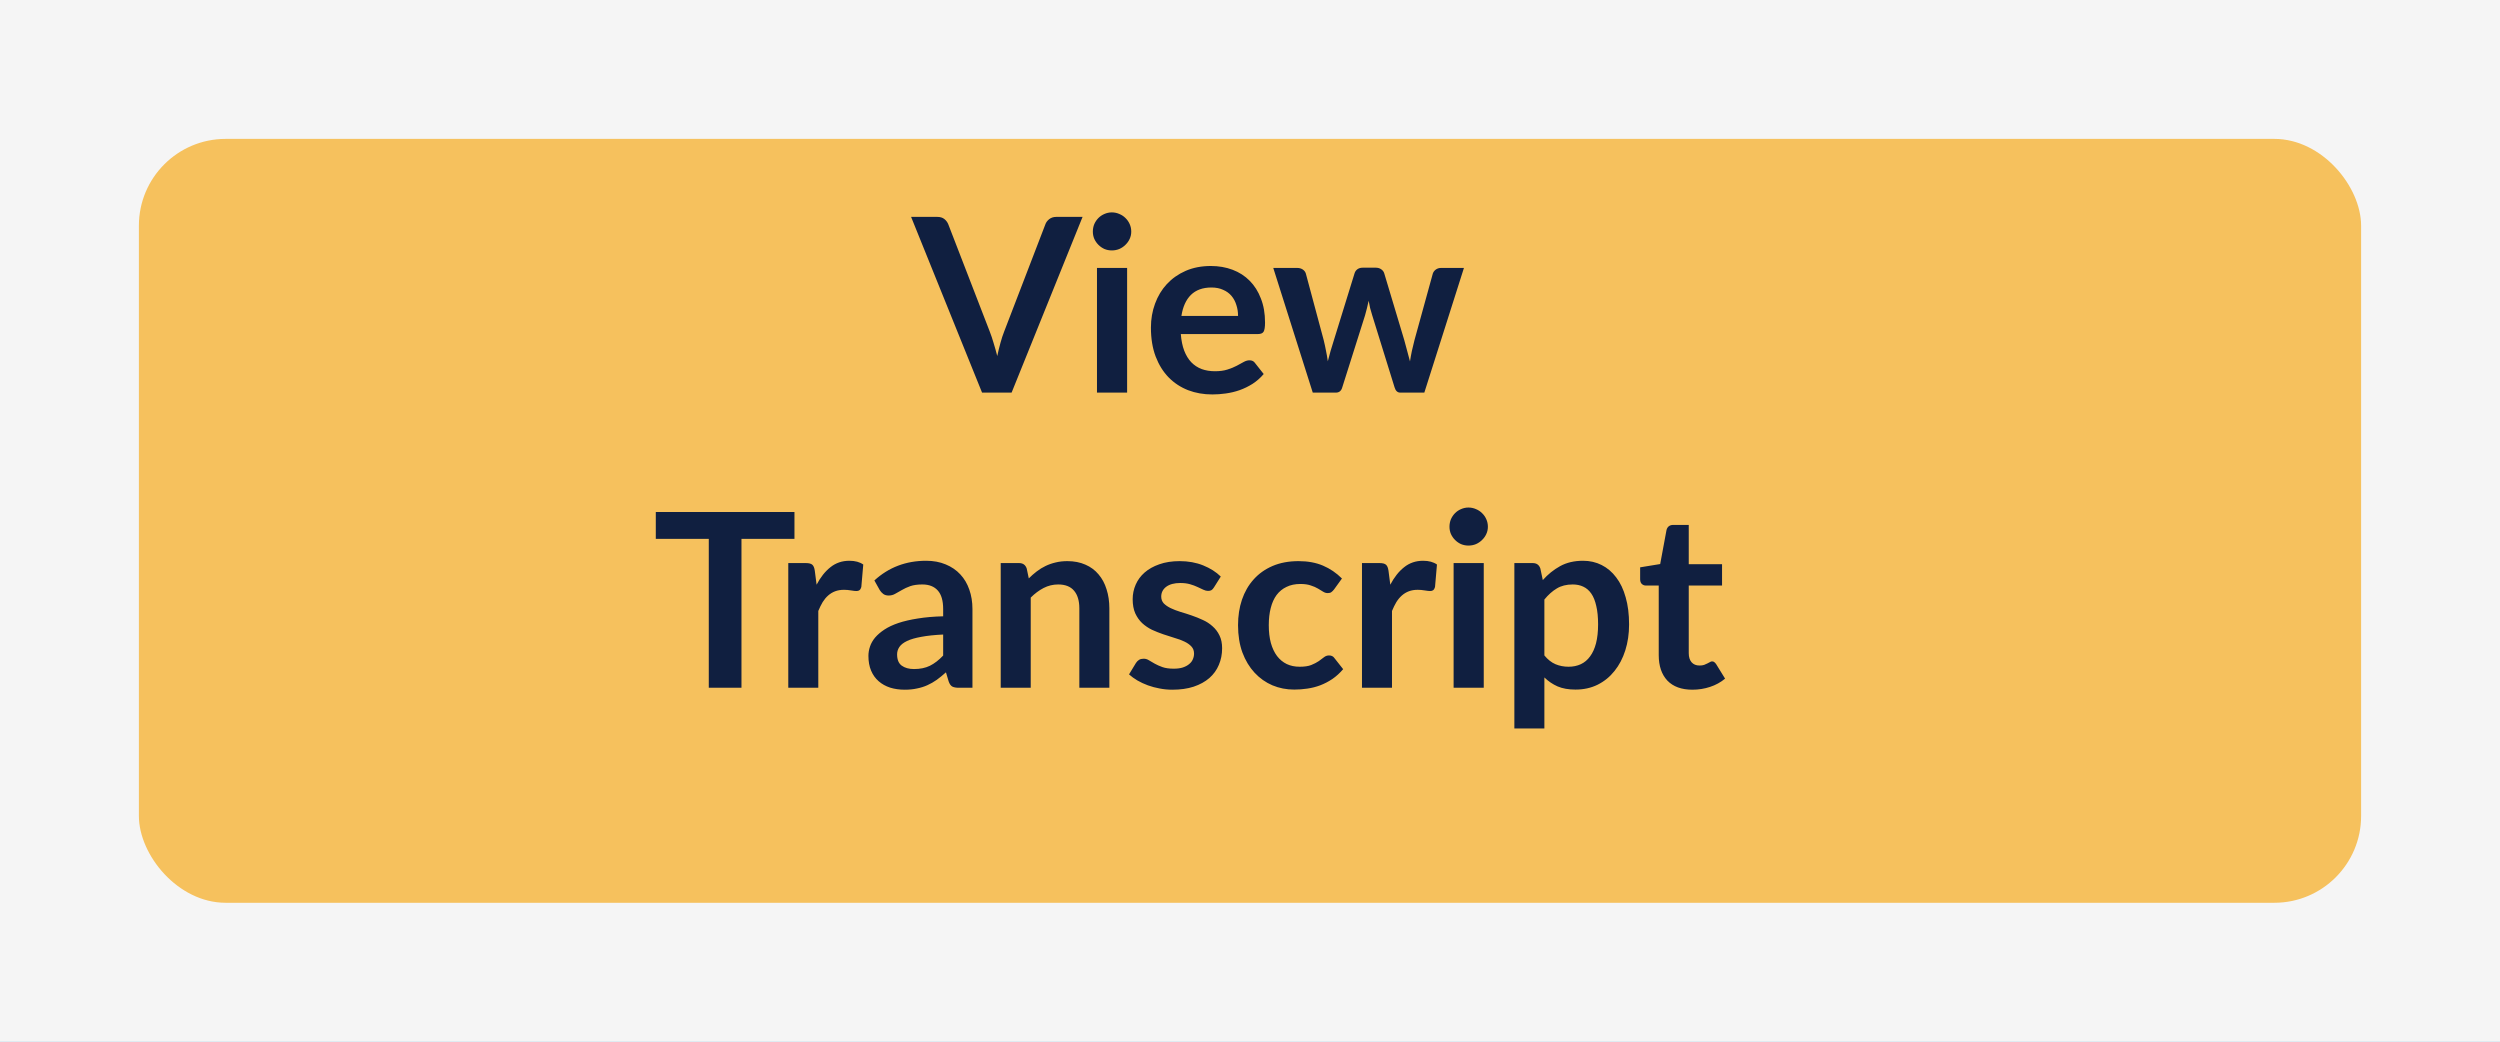<svg width="144" height="60" viewBox="0 0 144 60" fill="none" xmlns="http://www.w3.org/2000/svg">
<rect width="144" height="60" fill="#E5E5E5"/>
<rect x="-1176" y="-132" width="1440" height="804" fill="white"/>
<rect x="-1176" y="-132" width="1440" height="804" fill="#69B4DE" fill-opacity="0.7"/>
<rect x="-1125" y="-85" width="1338" height="710" rx="5" fill="#F5F5F5"/>
<g filter="url(#filter0_d_0_1)">
<rect x="4" y="4" width="128" height="44" rx="5" fill="#F6C15D"/>
</g>
<path d="M62.356 12.493L58.268 22.615H56.567L52.479 12.493H53.991C54.154 12.493 54.287 12.533 54.39 12.612C54.492 12.692 54.569 12.794 54.621 12.92L57.008 19.094C57.087 19.295 57.162 19.517 57.232 19.759C57.306 19.997 57.376 20.247 57.442 20.508C57.498 20.247 57.558 19.997 57.624 19.759C57.689 19.517 57.761 19.295 57.841 19.094L60.214 12.92C60.251 12.813 60.323 12.715 60.431 12.626C60.543 12.538 60.678 12.493 60.837 12.493H62.356ZM64.922 15.433V22.615H63.186V15.433H64.922ZM65.16 13.34C65.16 13.49 65.13 13.63 65.069 13.76C65.009 13.891 64.927 14.005 64.824 14.103C64.726 14.201 64.61 14.281 64.474 14.341C64.339 14.397 64.194 14.425 64.04 14.425C63.891 14.425 63.749 14.397 63.613 14.341C63.483 14.281 63.368 14.201 63.27 14.103C63.172 14.005 63.093 13.891 63.032 13.76C62.976 13.63 62.948 13.49 62.948 13.34C62.948 13.186 62.976 13.042 63.032 12.906C63.093 12.771 63.172 12.654 63.27 12.556C63.368 12.458 63.483 12.381 63.613 12.325C63.749 12.265 63.891 12.234 64.04 12.234C64.194 12.234 64.339 12.265 64.474 12.325C64.61 12.381 64.726 12.458 64.824 12.556C64.927 12.654 65.009 12.771 65.069 12.906C65.13 13.042 65.16 13.186 65.16 13.34ZM71.312 18.198C71.312 17.974 71.279 17.764 71.214 17.568C71.153 17.368 71.06 17.193 70.934 17.043C70.808 16.894 70.647 16.777 70.451 16.693C70.26 16.605 70.036 16.56 69.779 16.56C69.28 16.56 68.885 16.703 68.596 16.987C68.311 17.272 68.129 17.676 68.05 18.198H71.312ZM68.015 19.241C68.043 19.61 68.108 19.93 68.211 20.2C68.314 20.466 68.449 20.688 68.617 20.865C68.785 21.038 68.983 21.169 69.212 21.257C69.445 21.341 69.702 21.383 69.982 21.383C70.262 21.383 70.502 21.351 70.703 21.285C70.908 21.22 71.086 21.148 71.235 21.068C71.389 20.989 71.522 20.917 71.634 20.851C71.751 20.786 71.863 20.753 71.97 20.753C72.115 20.753 72.222 20.807 72.292 20.914L72.789 21.544C72.598 21.768 72.383 21.957 72.145 22.111C71.907 22.261 71.657 22.382 71.396 22.475C71.139 22.564 70.876 22.627 70.605 22.664C70.339 22.702 70.08 22.72 69.828 22.72C69.329 22.72 68.864 22.639 68.435 22.475C68.006 22.307 67.632 22.062 67.315 21.74C66.998 21.414 66.748 21.012 66.566 20.536C66.384 20.056 66.293 19.5 66.293 18.87C66.293 18.38 66.372 17.921 66.531 17.491C66.69 17.057 66.916 16.682 67.21 16.364C67.509 16.042 67.87 15.788 68.295 15.601C68.724 15.415 69.207 15.321 69.744 15.321C70.197 15.321 70.614 15.394 70.997 15.538C71.38 15.683 71.709 15.895 71.984 16.175C72.259 16.451 72.474 16.791 72.628 17.197C72.787 17.599 72.866 18.058 72.866 18.576C72.866 18.838 72.838 19.015 72.782 19.108C72.726 19.197 72.619 19.241 72.46 19.241H68.015ZM84.323 15.433L82.041 22.615H80.655C80.496 22.615 80.386 22.513 80.326 22.307L79.038 18.156C78.996 18.016 78.956 17.879 78.919 17.743C78.886 17.603 78.858 17.463 78.835 17.323C78.807 17.463 78.774 17.606 78.737 17.75C78.704 17.89 78.667 18.03 78.625 18.17L77.316 22.307C77.26 22.513 77.136 22.615 76.945 22.615H75.615L73.34 15.433H74.719C74.845 15.433 74.952 15.464 75.041 15.524C75.129 15.585 75.188 15.662 75.216 15.755L76.245 19.591C76.296 19.801 76.341 20.007 76.378 20.207C76.42 20.408 76.455 20.609 76.483 20.809C76.534 20.609 76.588 20.408 76.644 20.207C76.704 20.007 76.767 19.801 76.833 19.591L78.023 15.741C78.051 15.648 78.105 15.571 78.184 15.51C78.268 15.45 78.368 15.419 78.485 15.419H79.248C79.369 15.419 79.472 15.45 79.556 15.51C79.644 15.571 79.703 15.648 79.731 15.741L80.886 19.591C80.947 19.801 81.002 20.009 81.054 20.214C81.11 20.415 81.163 20.616 81.215 20.816C81.275 20.42 81.362 20.011 81.474 19.591L82.531 15.755C82.564 15.662 82.622 15.585 82.706 15.524C82.79 15.464 82.89 15.433 83.007 15.433H84.323ZM45.761 31.04H42.709V39.615H40.826V31.04H37.774V29.493H45.761V31.04ZM47.036 33.679C47.26 33.25 47.526 32.914 47.834 32.671C48.142 32.424 48.506 32.3 48.926 32.3C49.257 32.3 49.523 32.373 49.724 32.517L49.612 33.812C49.588 33.896 49.553 33.957 49.507 33.994C49.465 34.027 49.406 34.043 49.332 34.043C49.262 34.043 49.157 34.032 49.017 34.008C48.881 33.985 48.748 33.973 48.618 33.973C48.426 33.973 48.256 34.001 48.107 34.057C47.957 34.113 47.822 34.195 47.701 34.302C47.584 34.405 47.479 34.531 47.386 34.68C47.297 34.83 47.213 35 47.134 35.191V39.615H45.405V32.433H46.42C46.597 32.433 46.721 32.466 46.791 32.531C46.861 32.592 46.907 32.704 46.931 32.867L47.036 33.679ZM54.326 36.549C53.826 36.573 53.406 36.617 53.066 36.682C52.725 36.743 52.452 36.822 52.247 36.92C52.041 37.018 51.894 37.133 51.806 37.263C51.717 37.394 51.673 37.536 51.673 37.69C51.673 37.994 51.761 38.211 51.939 38.341C52.121 38.472 52.356 38.537 52.646 38.537C53 38.537 53.306 38.474 53.563 38.348C53.824 38.218 54.078 38.022 54.326 37.76V36.549ZM50.364 33.434C51.19 32.678 52.184 32.3 53.346 32.3C53.766 32.3 54.141 32.37 54.473 32.51C54.804 32.646 55.084 32.837 55.313 33.084C55.541 33.327 55.714 33.619 55.831 33.959C55.952 34.3 56.013 34.673 56.013 35.079V39.615H55.229C55.065 39.615 54.939 39.592 54.851 39.545C54.762 39.494 54.692 39.394 54.641 39.244L54.487 38.726C54.305 38.89 54.127 39.034 53.955 39.16C53.782 39.282 53.602 39.384 53.416 39.468C53.229 39.552 53.028 39.615 52.814 39.657C52.604 39.704 52.37 39.727 52.114 39.727C51.81 39.727 51.53 39.688 51.274 39.608C51.017 39.524 50.795 39.401 50.609 39.237C50.422 39.074 50.277 38.871 50.175 38.628C50.072 38.386 50.021 38.103 50.021 37.781C50.021 37.599 50.051 37.42 50.112 37.242C50.172 37.06 50.27 36.888 50.406 36.724C50.546 36.561 50.725 36.407 50.945 36.262C51.164 36.118 51.432 35.992 51.75 35.884C52.072 35.777 52.445 35.691 52.87 35.625C53.294 35.555 53.78 35.513 54.326 35.499V35.079C54.326 34.599 54.223 34.244 54.018 34.015C53.812 33.782 53.516 33.665 53.129 33.665C52.849 33.665 52.615 33.698 52.429 33.763C52.247 33.829 52.086 33.903 51.946 33.987C51.806 34.067 51.677 34.139 51.561 34.204C51.449 34.27 51.323 34.302 51.183 34.302C51.061 34.302 50.959 34.272 50.875 34.211C50.791 34.146 50.723 34.071 50.672 33.987L50.364 33.434ZM59.258 33.315C59.403 33.171 59.554 33.038 59.713 32.916C59.876 32.79 60.047 32.685 60.224 32.601C60.406 32.513 60.6 32.445 60.805 32.398C61.01 32.347 61.234 32.321 61.477 32.321C61.869 32.321 62.217 32.389 62.52 32.524C62.823 32.655 63.075 32.842 63.276 33.084C63.481 33.322 63.635 33.609 63.738 33.945C63.845 34.277 63.899 34.643 63.899 35.044V39.615H62.17V35.044C62.17 34.606 62.07 34.267 61.869 34.029C61.668 33.787 61.363 33.665 60.952 33.665C60.653 33.665 60.373 33.733 60.112 33.868C59.851 34.004 59.603 34.188 59.37 34.421V39.615H57.641V32.433H58.698C58.922 32.433 59.069 32.538 59.139 32.748L59.258 33.315ZM69.925 33.833C69.879 33.908 69.83 33.962 69.778 33.994C69.727 34.022 69.662 34.036 69.582 34.036C69.498 34.036 69.407 34.013 69.309 33.966C69.216 33.92 69.106 33.868 68.98 33.812C68.854 33.752 68.71 33.698 68.546 33.651C68.388 33.605 68.199 33.581 67.979 33.581C67.639 33.581 67.37 33.654 67.174 33.798C66.983 33.943 66.887 34.132 66.887 34.365C66.887 34.519 66.936 34.65 67.034 34.757C67.137 34.86 67.27 34.951 67.433 35.03C67.601 35.11 67.79 35.182 68 35.247C68.21 35.308 68.423 35.376 68.637 35.45C68.857 35.525 69.071 35.611 69.281 35.709C69.491 35.803 69.678 35.924 69.841 36.073C70.009 36.218 70.142 36.393 70.24 36.598C70.343 36.804 70.394 37.051 70.394 37.34C70.394 37.686 70.331 38.005 70.205 38.299C70.084 38.589 69.902 38.841 69.659 39.055C69.417 39.265 69.116 39.431 68.756 39.552C68.402 39.669 67.991 39.727 67.524 39.727C67.277 39.727 67.034 39.704 66.796 39.657C66.563 39.615 66.337 39.555 66.117 39.475C65.903 39.396 65.702 39.303 65.515 39.195C65.333 39.088 65.172 38.971 65.032 38.845L65.431 38.187C65.483 38.108 65.543 38.047 65.613 38.005C65.683 37.963 65.772 37.942 65.879 37.942C65.987 37.942 66.087 37.973 66.18 38.033C66.278 38.094 66.39 38.159 66.516 38.229C66.642 38.299 66.789 38.365 66.957 38.425C67.13 38.486 67.347 38.516 67.608 38.516C67.814 38.516 67.989 38.493 68.133 38.446C68.283 38.395 68.404 38.33 68.497 38.25C68.595 38.171 68.665 38.08 68.707 37.977C68.754 37.87 68.777 37.76 68.777 37.648C68.777 37.48 68.726 37.343 68.623 37.235C68.525 37.128 68.392 37.035 68.224 36.955C68.061 36.876 67.872 36.806 67.657 36.745C67.447 36.68 67.23 36.61 67.006 36.535C66.787 36.461 66.57 36.374 66.355 36.276C66.145 36.174 65.956 36.045 65.788 35.891C65.625 35.737 65.492 35.548 65.389 35.324C65.291 35.1 65.242 34.83 65.242 34.512C65.242 34.218 65.301 33.938 65.417 33.672C65.534 33.406 65.704 33.175 65.928 32.979C66.157 32.779 66.439 32.62 66.775 32.503C67.116 32.382 67.508 32.321 67.951 32.321C68.446 32.321 68.896 32.403 69.302 32.566C69.708 32.73 70.047 32.944 70.317 33.21L69.925 33.833ZM76.841 33.952C76.789 34.018 76.738 34.069 76.687 34.106C76.64 34.144 76.57 34.162 76.477 34.162C76.388 34.162 76.302 34.137 76.218 34.085C76.134 34.029 76.033 33.969 75.917 33.903C75.8 33.833 75.66 33.773 75.497 33.721C75.338 33.665 75.14 33.637 74.902 33.637C74.598 33.637 74.332 33.693 74.104 33.805C73.875 33.913 73.684 34.069 73.53 34.274C73.38 34.48 73.268 34.729 73.194 35.023C73.119 35.313 73.082 35.642 73.082 36.01C73.082 36.393 73.121 36.734 73.201 37.032C73.285 37.331 73.404 37.583 73.558 37.788C73.712 37.989 73.898 38.143 74.118 38.25C74.337 38.353 74.584 38.404 74.86 38.404C75.135 38.404 75.357 38.372 75.525 38.306C75.697 38.236 75.842 38.162 75.959 38.082C76.075 37.998 76.176 37.924 76.26 37.858C76.348 37.788 76.446 37.753 76.554 37.753C76.694 37.753 76.799 37.807 76.869 37.914L77.366 38.544C77.174 38.768 76.967 38.957 76.743 39.111C76.519 39.261 76.285 39.382 76.043 39.475C75.805 39.564 75.557 39.627 75.301 39.664C75.049 39.702 74.797 39.72 74.545 39.72C74.101 39.72 73.684 39.639 73.292 39.475C72.9 39.307 72.557 39.065 72.263 38.747C71.969 38.43 71.735 38.043 71.563 37.585C71.395 37.123 71.311 36.598 71.311 36.01C71.311 35.483 71.385 34.995 71.535 34.547C71.689 34.095 71.913 33.705 72.207 33.378C72.501 33.047 72.865 32.788 73.299 32.601C73.733 32.415 74.232 32.321 74.797 32.321C75.333 32.321 75.802 32.408 76.204 32.58C76.61 32.753 76.974 33 77.296 33.322L76.841 33.952ZM80.081 33.679C80.305 33.25 80.571 32.914 80.879 32.671C81.187 32.424 81.551 32.3 81.971 32.3C82.302 32.3 82.568 32.373 82.769 32.517L82.657 33.812C82.633 33.896 82.598 33.957 82.552 33.994C82.51 34.027 82.451 34.043 82.377 34.043C82.307 34.043 82.202 34.032 82.062 34.008C81.926 33.985 81.793 33.973 81.663 33.973C81.471 33.973 81.301 34.001 81.152 34.057C81.002 34.113 80.867 34.195 80.746 34.302C80.629 34.405 80.524 34.531 80.431 34.68C80.342 34.83 80.258 35 80.179 35.191V39.615H78.45V32.433H79.465C79.642 32.433 79.766 32.466 79.836 32.531C79.906 32.592 79.952 32.704 79.976 32.867L80.081 33.679ZM85.464 32.433V39.615H83.728V32.433H85.464ZM85.702 30.34C85.702 30.49 85.672 30.63 85.611 30.76C85.551 30.891 85.469 31.005 85.366 31.103C85.268 31.201 85.152 31.281 85.016 31.341C84.881 31.397 84.736 31.425 84.582 31.425C84.433 31.425 84.291 31.397 84.155 31.341C84.025 31.281 83.91 31.201 83.812 31.103C83.714 31.005 83.635 30.891 83.574 30.76C83.518 30.63 83.49 30.49 83.49 30.34C83.49 30.186 83.518 30.042 83.574 29.906C83.635 29.771 83.714 29.654 83.812 29.556C83.91 29.458 84.025 29.381 84.155 29.325C84.291 29.265 84.433 29.234 84.582 29.234C84.736 29.234 84.881 29.265 85.016 29.325C85.152 29.381 85.268 29.458 85.366 29.556C85.469 29.654 85.551 29.771 85.611 29.906C85.672 30.042 85.702 30.186 85.702 30.34ZM88.956 37.753C89.152 37.991 89.364 38.159 89.593 38.257C89.826 38.355 90.078 38.404 90.349 38.404C90.61 38.404 90.846 38.355 91.056 38.257C91.266 38.159 91.443 38.01 91.588 37.809C91.737 37.609 91.852 37.357 91.931 37.053C92.01 36.745 92.05 36.384 92.05 35.968C92.05 35.548 92.015 35.194 91.945 34.904C91.88 34.61 91.784 34.372 91.658 34.19C91.532 34.008 91.378 33.875 91.196 33.791C91.019 33.707 90.816 33.665 90.587 33.665C90.228 33.665 89.922 33.742 89.67 33.896C89.418 34.046 89.18 34.258 88.956 34.533V37.753ZM88.865 33.413C89.159 33.082 89.493 32.814 89.866 32.608C90.239 32.403 90.678 32.3 91.182 32.3C91.574 32.3 91.931 32.382 92.253 32.545C92.58 32.709 92.86 32.947 93.093 33.259C93.331 33.567 93.513 33.95 93.639 34.407C93.77 34.86 93.835 35.38 93.835 35.968C93.835 36.505 93.763 37.002 93.618 37.459C93.473 37.917 93.266 38.313 92.995 38.649C92.729 38.985 92.405 39.249 92.022 39.44C91.644 39.627 91.219 39.72 90.748 39.72C90.347 39.72 90.004 39.66 89.719 39.538C89.434 39.412 89.18 39.24 88.956 39.02V41.96H87.227V32.433H88.284C88.508 32.433 88.655 32.538 88.725 32.748L88.865 33.413ZM97.482 39.727C96.857 39.727 96.376 39.552 96.04 39.202C95.709 38.848 95.543 38.36 95.543 37.739V33.728H94.808C94.715 33.728 94.636 33.698 94.57 33.637C94.505 33.577 94.472 33.486 94.472 33.364V32.678L95.627 32.489L95.991 30.529C96.015 30.436 96.059 30.364 96.124 30.312C96.19 30.261 96.274 30.235 96.376 30.235H97.272V32.496H99.19V33.728H97.272V37.62C97.272 37.844 97.326 38.019 97.433 38.145C97.545 38.271 97.697 38.334 97.888 38.334C97.996 38.334 98.084 38.323 98.154 38.299C98.229 38.271 98.292 38.243 98.343 38.215C98.399 38.187 98.448 38.162 98.49 38.138C98.532 38.11 98.574 38.096 98.616 38.096C98.668 38.096 98.71 38.11 98.742 38.138C98.775 38.162 98.81 38.199 98.847 38.25L99.365 39.09C99.113 39.3 98.824 39.459 98.497 39.566C98.171 39.674 97.832 39.727 97.482 39.727Z" fill="#101F40"/>
<defs>
<filter id="filter0_d_0_1" x="0" y="0" width="144" height="60" filterUnits="userSpaceOnUse" color-interpolation-filters="sRGB">
<feFlood flood-opacity="0" result="BackgroundImageFix"/>
<feColorMatrix in="SourceAlpha" type="matrix" values="0 0 0 0 0 0 0 0 0 0 0 0 0 0 0 0 0 0 127 0" result="hardAlpha"/>
<feOffset dx="4" dy="4"/>
<feGaussianBlur stdDeviation="4"/>
<feComposite in2="hardAlpha" operator="out"/>
<feColorMatrix type="matrix" values="0 0 0 0 0 0 0 0 0 0 0 0 0 0 0 0 0 0 0.25 0"/>
<feBlend mode="normal" in2="BackgroundImageFix" result="effect1_dropShadow_0_1"/>
<feBlend mode="normal" in="SourceGraphic" in2="effect1_dropShadow_0_1" result="shape"/>
</filter>
</defs>
</svg>
